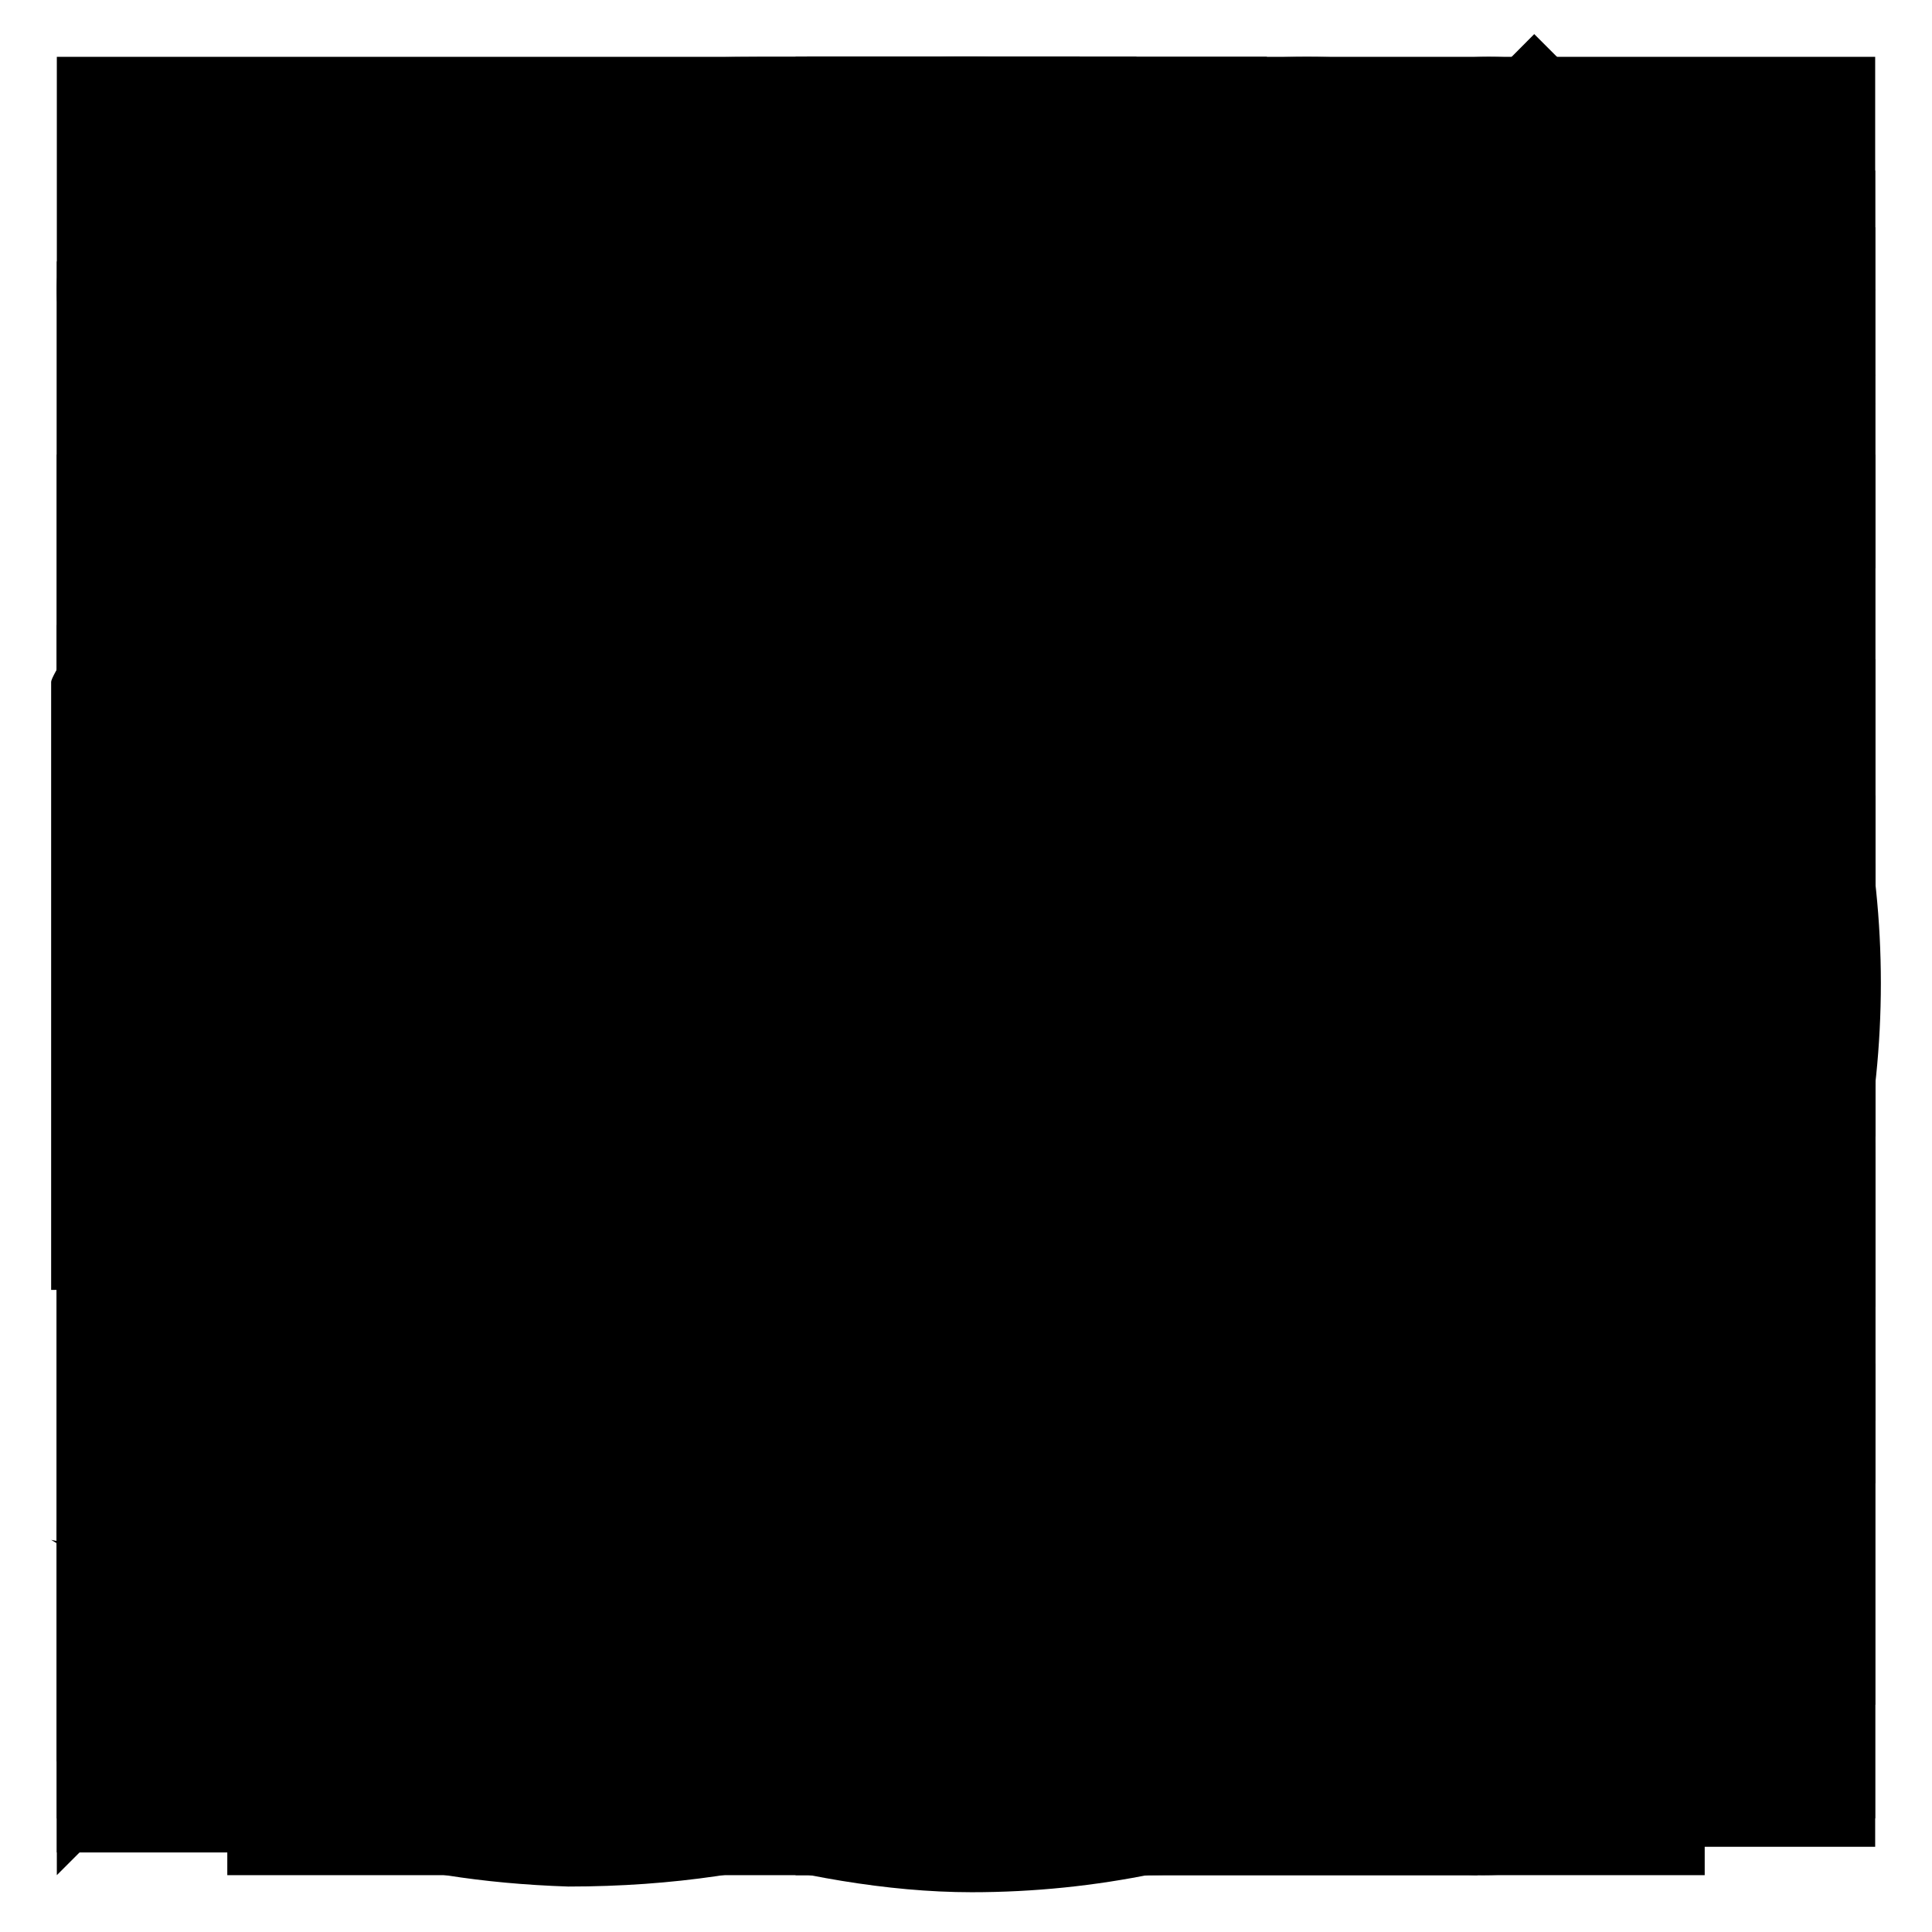 <?xml version="1.0" encoding="UTF-8" standalone="no"?>
<svg width="34px" height="34px" viewBox="0 0 34 34" version="1.1" xmlns="http://www.w3.org/2000/svg" xmlns:xlink="http://www.w3.org/1999/xlink">
    <!-- Generator: Sketch 3.6.1 (26313) - http://www.bohemiancoding.com/sketch -->
    <title>gel-icons-social</title>
    <desc>Created with Sketch.</desc>
    <defs></defs>
    <g id="Page-1" stroke="none" stroke-width="1" fill="none" fill-rule="evenodd">
        <g id="gel-icons-social">
            <g id="gel-icon-blog" transform="translate(1, 0)" fill="#000000">
                <g id="blog-Layer_2">
                    <path d="M7,19.6 L7,25.6 L13,25.6 L13.7,25 L7.7,19 L7,19.6 Z" id="Shape"></path>
                    <path d="M26,0.6 L9.3,17.4 L15.3,23.4 L26,12.6 L26,30.6 L2,30.6 L2,6.6 L14,6.6 L14,4.6 L0,4.6 L0,32.6 L28,32.6 L28,10.6 L32,6.6 L26,0.6 Z" id="Shape"></path>
                </g>
            </g>
            <g id="gel-icon-comments" transform="translate(1, 1)" fill="#000000">
                <path d="M0,0 L0,32 L8,24 L32,24 L32,0 L0,0 L0,0 Z M4,10 L22,10 L22,14 L4,14 L4,10 L4,10 Z M28,20 L4,20 L4,16 L28,16 L28,20 L28,20 Z M28,8 L4,8 L4,4 L28,4 L28,8 L28,8 Z" id="comments-Layer_2"></path>
            </g>
            <g id="gel-icon-digg" transform="translate(0, 4)">
                <g id="digg-Layer_2">
                    <path d="M4.1,10.4 L4.1,16.3 L6,16.3 C1,-3 6.4,16.3 6.4,15.9 L6.4,10 L4.5,10 C1,-3 4.1,10 4.1,10.4 L4.1,10.4 Z" id="Shape"></path>
                    <path d="M6.7,3.5 C1,-3 6.3,3.5 6.3,3.9 L6.3,7.6 L1.3,7.6 C8.4,-3 0.9,7.6 0.9,8 L0.9,18.7 L9.1,18.7 C22.4,-3 9.5,18.7 9.5,18.3 L9.5,3.5 L6.7,3.5 L6.7,3.5 Z M6.4,15.9 C6.4,16.3 6,16.3 6,16.3 L4.1,16.3 L4.1,10.4 C4.1,10 4.5,10 4.5,10 L6.4,10 L6.4,15.9 L6.4,15.9 Z" id="Shape" fill="#000000"></path>
                    <path d="M10.5,8 L10.5,18.7 L13.3,18.7 C22.4,-3 13.7,18.7 13.7,18.3 L13.7,7.6 L10.9,7.6 C1,-3 10.5,7.6 10.5,8 L10.5,8 Z" id="Shape" fill="#000000"></path>
                    <path d="M10.9,3.5 C1,-3 10.5,3.5 10.5,3.9 L10.5,5.9 L13.3,5.9 C5,-3 13.7,5.9 13.7,5.5 L13.7,3.5 L10.9,3.5 L10.9,3.5 Z" id="Shape" fill="#000000"></path>
                    <path d="M24.8,7.6 C1,-3 24.4,7.6 24.4,8 L24.4,18.7 L29.8,18.7 L29.8,20.1 L24.8,20.1 C3.8,-3 24.4,20.1 24.4,20.5 L24.4,22.5 L32.6,22.5 C5,-3 33,22.5 33,22.1 L33,7.6 L24.8,7.6 L24.8,7.6 Z M29.8,15.9 C29.8,16.3 29.4,16.3 29.4,16.3 L27.5,16.3 L27.5,10.4 C27.5,10 27.9,10 27.9,10 L29.8,10 L29.8,15.9 L29.8,15.9 Z" id="Shape" fill="#000000"></path>
                    <path d="M15.1,7.6 C1,-3 14.7,7.6 14.7,8 L14.7,18.7 L20.1,18.7 L20.1,20.1 L15.1,20.1 C3.8,-3 14.7,20.1 14.7,20.5 L14.7,22.5 L23,22.5 C1,-3 23.4,22.5 23.4,22.1 L23.4,7.6 L15.1,7.6 L15.1,7.6 Z M20.2,15.9 C20.2,16.3 19.8,16.3 19.8,16.3 L17.9,16.3 L17.9,10.4 C17.9,10 18.3,10 18.3,10 L20.2,10 L20.2,15.9 L20.2,15.9 Z" id="Shape" fill="#000000"></path>
                </g>
            </g>
            <g id="gel-icon-facebook" transform="translate(9, 1)"></g>
            <g id="gel-icon-favourites" transform="translate(1, 4)" fill="#000000">
                <g id="favourites-Layer_2">
                    <path d="M13,0 L32,0 L32,6 L13,6 L13,0 Z" id="Shape"></path>
                    <path d="M17,10 L32,10 L32,16 L17,16 L17,10 Z" id="Shape"></path>
                    <path d="M13,20 L32,20 L32,26 L13,26 L13,20 Z" id="Shape"></path>
                    <path d="M14,11 L9,11 L9,6 L5,6 L5,11 L0,11 L0,15 L5,15 L5,20 L9,20 L9,15 L14,15 L14,11 Z" id="Shape"></path>
                </g>
            </g>
            <g id="gel-icon-add" transform="translate(1, 1)" fill="#000000">
                <path d="M32,13 L19,13 L19,0 L13,0 L13,13 L0,13 L0,19 L13,19 L13,32 L19,32 L19,19 L32,19 L32,13 Z" id="Shape"></path>
            </g>
            <g id="gel-icon-feedback" transform="translate(1, 3)" fill="#000000">
                <g id="feedback-Layer_2">
                    <path d="M14,0 L14,6 L20,6 L20,14 L26,14 L32,20 L32,0 L14,0 L14,0 Z M30,12 L22,12 L22,10 L30,10 L30,12 L30,12 Z M30,8 L22,8 L22,6 L30,6 L30,8 L30,8 Z M30,4 L16,4 L16,2 L30,2 L30,4 L30,4 Z" id="Shape"></path>
                    <path d="M0,22 L0,28 L6,22 L18,22 L18,8 L0,8 L0,22 L0,22 Z M2,10 L16,10 L16,12 L2,12 L2,10 L2,10 Z M2,14 L12,14 L12,16 L2,16 L2,14 L2,14 Z M2,18 L14,18 L14,20 L2,20 L2,18 L2,18 Z" id="Shape"></path>
                </g>
            </g>
            <g id="gel-icon-google-plus" transform="translate(1, 1)" fill="#000000">
                <g id="google-plus-Layer_2">
                    <path d="M32,14.2 L27.8,14.2 L27.8,10 L25.6,10 L25.6,14.2 L21.4,14.2 L21.4,16.3 L25.6,16.3 L25.6,20.5 L27.8,20.5 L27.8,16.3 L32,16.3 L32,14.2 Z" id="Shape"></path>
                    <path d="M18.6,1.7 L16.1,1.7 C17,2.5 19,4 19,7.2 C19,10.3 17.2,11.8 15.4,13.2 C14.8,13.7 14.2,14.3 14.2,15.3 C14.2,16.2 14.8,16.7 15.3,17.1 L16.8,18.3 C18.7,19.9 20.4,21.3 20.4,24.2 C20.4,28.1 16.4,32.2 9,32.2 C2.9,32 1.77635684e-15,29.1 1.77635684e-15,26 C1.77635684e-15,24.5 0.8,22.4 3.3,20.9 C6,19.3 9.5,19.1 11.5,19 C10.9,18.2 10.2,17.5 10.2,16.2 C10.2,15.5 10.4,15.1 10.6,14.6 C10.1,14.6 9.7,14.7 9.2,14.7 C4.7,14.7 2.1,11.4 2.1,8.1 C2.1,6.2 2.7,3.9 4.5,2.3 C7,0.2 10.1,0 12.4,0 L21.3,0 L18.6,1.7 L18.6,1.7 Z M7.4,20.8 C6.5,21.1 3.7,22.1 3.7,25.1 C3.7,28.1 6.7,30.2 11.2,30.2 C15.3,30.2 17.5,28.3 17.5,25.7 C17.5,23.6 16.1,22.4 12.8,20.2 L11.8,20.2 C11.5,20.1 9.2,20.2 7.4,20.8 L7.4,20.8 Z M9.8,1.5 C8.7,1.5 7.5,1.9 6.8,2.8 C6.1,3.7 5.9,4.9 5.9,6 C5.9,8.8 7.6,13.5 11.2,13.5 C12.3,13.5 13.4,12.9 14.1,12.2 C15.1,11.2 15.2,10 15.2,9.2 C15.2,6.2 13.4,1.5 9.8,1.5 L9.8,1.5 Z" id="Shape"></path>
                </g>
            </g>
            <g id="gel-icon-linkedin" transform="translate(1, 1)" fill="#000000">
                <g id="linkedin-Layer_2">
                    <path d="M7.3,31.5 L7.3,10.6 L0.4,10.6 L0.4,31.5 L7.3,31.5 L7.3,31.5 Z M3.8,7.7 C6.2,7.7 7.7,6.1 7.7,4.1 C7.7,2.1 6.2,0.5 3.9,0.5 C1.5,0.5 0,2.1 0,4.1 C0,6.1 1.5,7.7 3.8,7.7 L3.8,7.7 Z" id="Shape"></path>
                    <path d="M11.1,31.5 L18,31.5 L18,19.8 C18,19.2 18,18.5 18.2,18.1 C18.7,16.9 19.8,15.6 21.7,15.6 C24.2,15.6 25.2,17.5 25.2,20.3 L25.2,31.5 L32,31.5 L32,19.5 C32,13.1 28.6,10.1 24.1,10.1 C20.4,10.1 18.8,12.2 17.9,13.6 L17.9,10.6 L11,10.6 C11.2,12.5 11.1,31.5 11.1,31.5 L11.1,31.5 Z" id="Shape"></path>
                </g>
            </g>
            <g id="gel-icon-my-radio" transform="translate(1, 2)" fill="#000000">
                <path d="M30,6 L30,0 L2,0 L2,6 L0,6 L0,30 L12,30 L14,25 L25,25 L27,30 L32,30 L32,6 L30,6 L30,6 Z M6,20 C4.9,20 4,19.1 4,18 C4,16.9 4.9,16 6,16 C7.1,16 8,16.9 8,18 C8,19.1 7.1,20 6,20 L6,20 Z M6,14 C4.9,14 4,13.1 4,12 C4,10.9 4.9,10 6,10 C7.1,10 8,10.9 8,12 C8,13.1 7.1,14 6,14 L6,14 Z M19.5,23 C15.9,23 13,20.1 13,16.5 C13,12.9 15.9,10 19.5,10 C23.1,10 26,12.9 26,16.5 C26,20.1 23.1,23 19.5,23 L19.5,23 Z M28,6 L4,6 L4,2 L28,2 L28,6 L28,6 Z" id="my-radio-Layer_2"></path>
            </g>
            <g id="gel-icon-pinterest" transform="translate(1, 1)" fill="#000000">
                <path d="M16,0 C7.2,0 0,7.2 0,16 C0,22.6 3.9,28.2 9.6,30.7 C9.6,29.6 9.6,28.2 9.9,27 C10.2,25.7 12,18.3 12,18.3 C12,18.3 11.5,17.3 11.5,15.8 C11.5,13.4 12.9,11.7 14.6,11.7 C16.1,11.7 16.8,12.8 16.8,14.1 C16.8,15.6 15.9,17.8 15.4,19.8 C15,21.5 16.3,22.9 17.9,22.9 C20.9,22.9 23,19 23,14.4 C23,10.9 20.6,8.3 16.3,8.3 C11.4,8.3 8.4,11.9 8.4,16 C8.4,17.4 8.8,18.4 9.5,19.1 C9.8,19.5 9.8,19.6 9.7,20 C9.6,20.3 9.4,21 9.4,21.3 C9.3,21.7 9,21.9 8.6,21.7 C6.4,20.8 5.3,18.3 5.3,15.6 C5.3,11.1 9.1,5.6 16.7,5.6 C22.8,5.6 26.8,10 26.8,14.8 C26.8,21.1 23.3,25.8 18.2,25.8 C16.5,25.8 14.8,24.9 14.3,23.8 C14.3,23.8 13.4,27.5 13.2,28.2 C12.9,29.4 12.2,30.7 11.6,31.6 C13,32 14.6,32.3 16.1,32.3 C24.9,32.3 32.1,25.1 32.1,16.3 C32.1,7.5 24.8,0 16,0 L16,0 Z" id="pinterest-Layer_2"></path>
            </g>
            <g id="gel-icon-recommend" transform="translate(1, 1)" fill="#000000">
                <path d="M16,28 C9.4,28 4,22.6 4,16 C4,9.4 9.4,4 16,4 C19.1,4 22,5.2 24.1,7.2 L15.4,17.6 L10,13.8 L7,17.3 L15.8,24.1 L26.8,11 L29.6,7.7 C26.8,3.1 21.8,0 16,0 C7.2,0 0,7.2 0,16 C0,24.8 7.2,32 16,32 C24.8,32 32,24.8 32,16 L28,16 C28,22.6 22.6,28 16,28" id="recommend-Layer_2"></path>
            </g>
            <g id="gel-icon-share" transform="translate(2, 1)" fill="#000000">
                <path d="M5.8,22.2 C7.4,22.2 8.8,21.5 9.8,20.4 L18.8,25.2 C18.7,25.6 18.6,26 18.6,26.5 C18.6,29.5 21.1,32 24.1,32 C27.1,32 29.6,29.6 29.6,26.5 C29.6,23.4 27.1,21 24.1,21 C22.5,21 21.1,21.7 20.1,22.8 L10.6,17.6 L10.5,14.8 L20.2,9.3 C21.2,10.3 22.5,10.8 24,10.8 C27,10.8 29.5,8.3 29.5,5.3 C29.5,2.3 27.2,0 24.2,0 C21.2,0 18.7,2.4 18.7,5.5 C18.7,6.1 18.8,6.6 18.9,7.1 L9.6,12.8 C8.6,11.9 7.3,11.3 5.8,11.3 C2.8,11.3 0.3,13.7 0.3,16.8 C0.4,19.7 2.8,22.2 5.8,22.2 L5.8,22.2 Z" id="share-Layer_2"></path>
            </g>
            <g id="gel-icon-sign-in" transform="translate(2, 2)" fill="#000000">
                <g id="sign-in-Layer_2">
                    <path d="M0,0 L0,30 L30,30 L30,0 L0,0 L0,0 Z M19.8,22.6 L18.5,20 L11.5,20 L10.1,22.6 C7.7,21 6,18.2 6,15 C6,10 10,6 15,6 C20,6 24,10 24,15 C24,18.2 22.3,21 19.8,22.6 L19.8,22.6 Z" id="Shape"></path>
                    <circle id="Oval" cx="15" cy="15" r="3.5"></circle>
                </g>
            </g>
            <g id="gel-icon-sign-out" transform="translate(2, 2)" fill="#000000">
                <path d="M0,0 L0,30 L30,30 L30,0 L0,0 L0,0 Z M21.1,21.6 L20.6,20.5 C22,19.1 22.9,17.1 22.9,14.9 C22.9,10.6 19.4,7 15,7 C10.6,7 7.1,10.7 7.1,15 C7.1,17.7 8.5,20.2 10.6,21.6 L11.4,20 L18.4,20 L19.7,22.6 C18.4,23.5 16.8,24 15,24 C10,24 6,20 6,15 C6,10 10,6 15,6 C20,6 24,10 24,15 C24,17.6 22.9,20 21.1,21.6 L21.1,21.6 Z M18.5,15 C18.5,16.9 16.9,18.5 15,18.5 C13.1,18.5 11.5,16.9 11.5,15 C11.5,13.1 13.1,11.5 15,11.5 C16.9,11.5 18.5,13.1 18.5,15 L18.5,15 Z" id="sign-out-Layer_2"></path>
            </g>
            <g id="gel-icon-stumble-upon" transform="translate(1, 1)" fill="#000000">
                <path d="M16,0 C7.2,0 0,7.2 0,16 C0,24.8 7.2,32 16,32 C24.8,32 32,24.8 32,16 C32,7.2 24.8,0 16,0 L16,0 Z M16,13 C15.2,13 14.5,13.7 14.4,14.5 L14.4,17.6 C14.3,19.8 12.5,21.5 10.3,21.5 C8.1,21.5 6.3,19.8 6.2,17.6 L6.2,16 L8.7,16 L8.7,17.6 C8.7,18.4 9.4,19.1 10.2,19.1 C11,19.1 11.7,18.5 11.7,17.6 L11.7,14.5 C11.8,12.3 13.6,10.6 15.8,10.6 C18,10.6 19.8,12.3 19.8,14.5 L18.3,14.9 L17.3,14.5 C17.5,13.6 16.8,13 16,13 L16,13 Z M25.7,17.6 C25.6,19.8 23.8,21.5 21.6,21.5 C19.4,21.5 17.6,19.8 17.5,17.6 L17.5,16 L18.5,16.4 L20,16 L20,17.6 C20,18.4 20.7,19.1 21.5,19.1 C22.3,19.1 23,18.5 23,17.6 L23,16 L25.5,16 L25.5,17.6 L25.7,17.6 Z" id="stumble-upon-Layer_2"></path>
            </g>
            <g id="gel-icon-subscribe-to-podcast" transform="translate(1, 1)" fill="#000000">
                <g id="subscribe-to-podcast-Layer_2">
                    <path d="M22,6 C24.2,6 26.2,6.9 27.7,8.3 L29.1,6.9 C27.3,5.1 24.8,4 22,4 C19.2,4 16.7,5.1 14.9,6.9 L16.3,8.3 C17.8,6.9 19.8,6 22,6" id="Shape"></path>
                    <path d="M22,2 C25.3,2 28.3,3.3 30.5,5.5 L32,4.1 C29.4,1.6 25.9,0 22,0 C18.1,0 14.6,1.6 12.1,4.1 L13.5,5.5 C15.7,3.3 18.7,2 22,2" id="Shape"></path>
                    <path d="M14,12 L9,12 L9,7 L5,7 L5,12 L0,12 L0,16 L5,16 L5,21 L9,21 L9,16 L14,16 L14,12 Z" id="Shape"></path>
                    <path d="M26,14 C26,16.2 24.2,18 22,18 C19.8,18 18,16.2 18,14 C18,11.8 19.8,10 22,10 C24.2,10 26,11.8 26,14" id="Shape"></path>
                    <path d="M16,19 L28,19 L25,32 L19,32 L16,19 Z" id="Shape"></path>
                </g>
            </g>
            <g id="gel-icon-terms-conditions" transform="translate(4, 1)" fill="#000000">
                <g id="terms-conditions-Layer_2">
                    <path d="M22,4 L22,7 L23,7 L23,29 L3,29 L3,7 L6,7 L6,9 L20,9 L20,3 L16,3 C16,1.3 14.7,0 13,0 C11.3,0 10,1.3 10,3 L6,3 L6,4 L0,4 L0,32 L26,32 L26,4 L22,4 L22,4 Z" id="Shape"></path>
                    <path d="M8.5,16.2 L6.5,18.5 L11.8,23 L19.3,14 L17,12.1 L11.5,18.7 L8.5,16.2 Z" id="Shape"></path>
                </g>
            </g>
            <g id="gel-icon-tumblr" transform="translate(8, 1)" fill="#000000">
                <path d="M11,0 L11,8.2 L17.3,8.2 L17.3,13 L10.9,13 L10.9,21.3 C10.9,23.2 11.1,24.1 11.3,24.6 C11.5,25.1 11.8,25.5 12.3,25.8 C12.8,26.1 13.3,26.2 14.1,26.2 C14.5,26.2 15.5,26.1 16.6,25.6 L18.1,30.2 C17.5,30.7 16.6,31.3 15.2,31.7 C14,31.9 13.2,32 12,32 C10.6,32 9.7,31.8 8.6,31.4 C7.5,31 6.8,30.5 6,29.8 C5.2,29.1 4.7,28.4 4.3,27.6 C3.8,26.8 3.3,25.4 3.2,23.8 L3.2,13 L-1.77635684e-15,13 L-1.77635684e-15,8.8 C1.2,8.4 2.1,7.8 3,7 C4.2,5.9 4.7,5 5.1,4.1 C5.6,3.1 6,1.6 6.2,1.77635684e-15 L11,1.77635684e-15 L11,0 Z" id="tumblr-Layer_2"></path>
            </g>
            <g id="gel-icon-twitter" transform="translate(0, 4)" fill="#000000">
                <path d="M33,3.1 C31.8,3.6 30.6,4 29.2,4.1 C30.6,3.3 31.6,2 32.1,0.5 C30.8,1.3 29.4,1.8 27.9,2.1 C26.7,0.8 25,0 23.2,0 C19.6,0 16.6,2.9 16.6,6.6 C16.6,7.1 16.7,7.6 16.8,8.1 C11.3,7.8 6.5,5.2 3.2,1.2 C2.6,2.2 2.3,3.3 2.3,4.5 C2.3,6.8 3.5,8.8 5.2,10 C4.1,10 3.1,9.7 2.2,9.2 L2.2,9.3 C2.2,12.5 4.5,15.1 7.5,15.7 C6.9,15.8 6.4,15.9 5.8,15.9 C5.4,15.9 5,15.9 4.6,15.8 C5.4,18.4 7.9,20.3 10.7,20.4 C8.5,22.2 5.6,23.2 2.5,23.2 C2,23.2 1.4,23.2 0.9,23.1 C3.9,24.9 7.4,26 11.1,26 C23.2,26 29.8,16 29.8,7.3 L29.8,6.4 C31,5.5 32.1,4.4 33,3.1 L33,3.1 Z" id="twitter-Layer_2"></path>
            </g>
        </g>
    </g>
</svg>